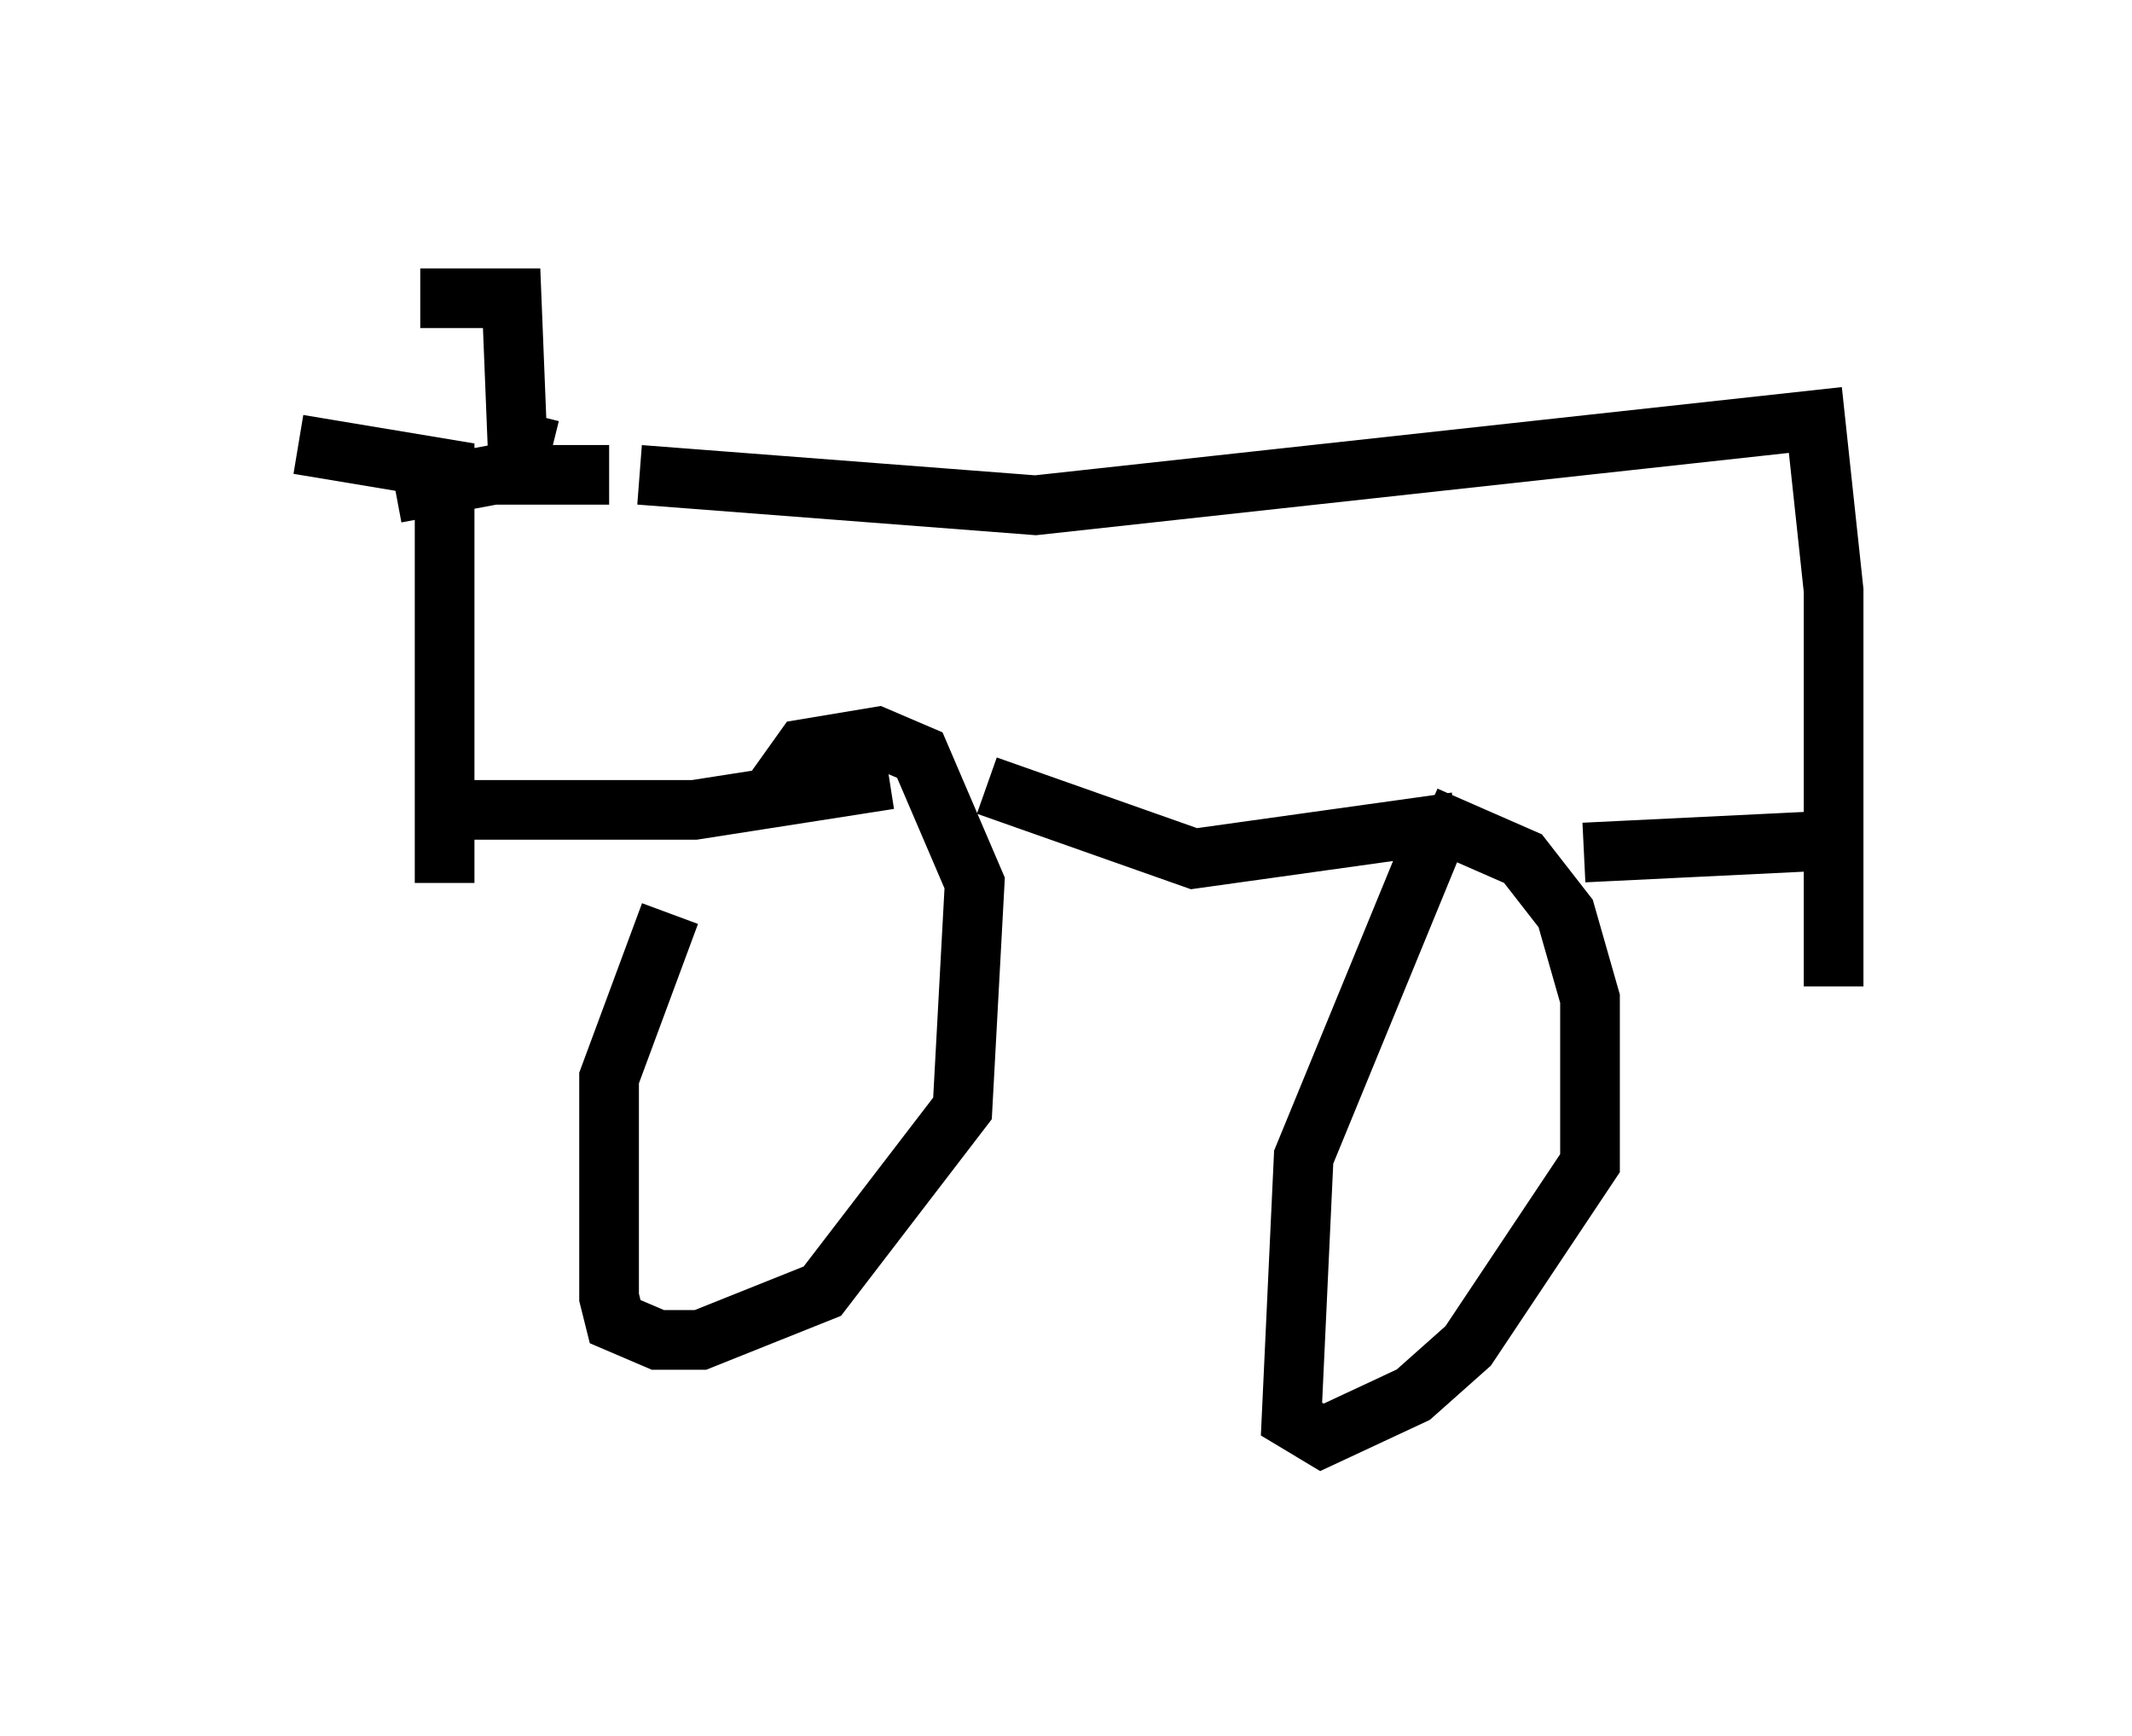 <?xml version="1.0" encoding="utf-8" ?>
<svg baseProfile="full" height="29.09" version="1.1" width="35.725" xmlns="http://www.w3.org/2000/svg" xmlns:ev="http://www.w3.org/2001/xml-events" xmlns:xlink="http://www.w3.org/1999/xlink"><defs /><rect fill="white" height="29.09" width="35.725" x="0" y="0" /><path d="M12.044, 14.188 m-0.817, 1.123 l-1.021, 2.756 0.0, 3.675 l0.102, 0.408 0.715, 0.306 l0.715, 0.0 2.042, -0.817 l2.348, -3.063 0.204, -3.777 l-0.919, -2.144 -0.715, -0.306 l-1.225, 0.204 -0.51, 0.715 m3.573, -0.102 l3.471, 1.225 4.39, -0.613 m-0.204, -0.102 l-2.348, 5.717 -0.204, 4.39 l0.51, 0.306 1.531, -0.715 l0.919, -0.817 2.042, -3.063 l0.0, -2.756 -0.408, -1.429 l-0.715, -0.919 -1.633, -0.715 m2.654, 0.613 l4.185, -0.204 m-15.823, -1.021 l-3.267, 0.51 -4.492, 0.0 m0.306, 1.225 l0.0, -6.942 -2.45, -0.408 m3.675, 0.306 l0.204, -0.817 m-0.204, 0.613 l-0.102, -2.552 -1.531, 0.0 m3.165, 2.96 l-1.94, 0.0 -1.633, 0.306 m4.083, -0.306 l6.635, 0.51 13.067, -1.429 l0.306, 2.858 0.0, 6.635 " fill="none" stroke="black" stroke-width="1" /></svg>